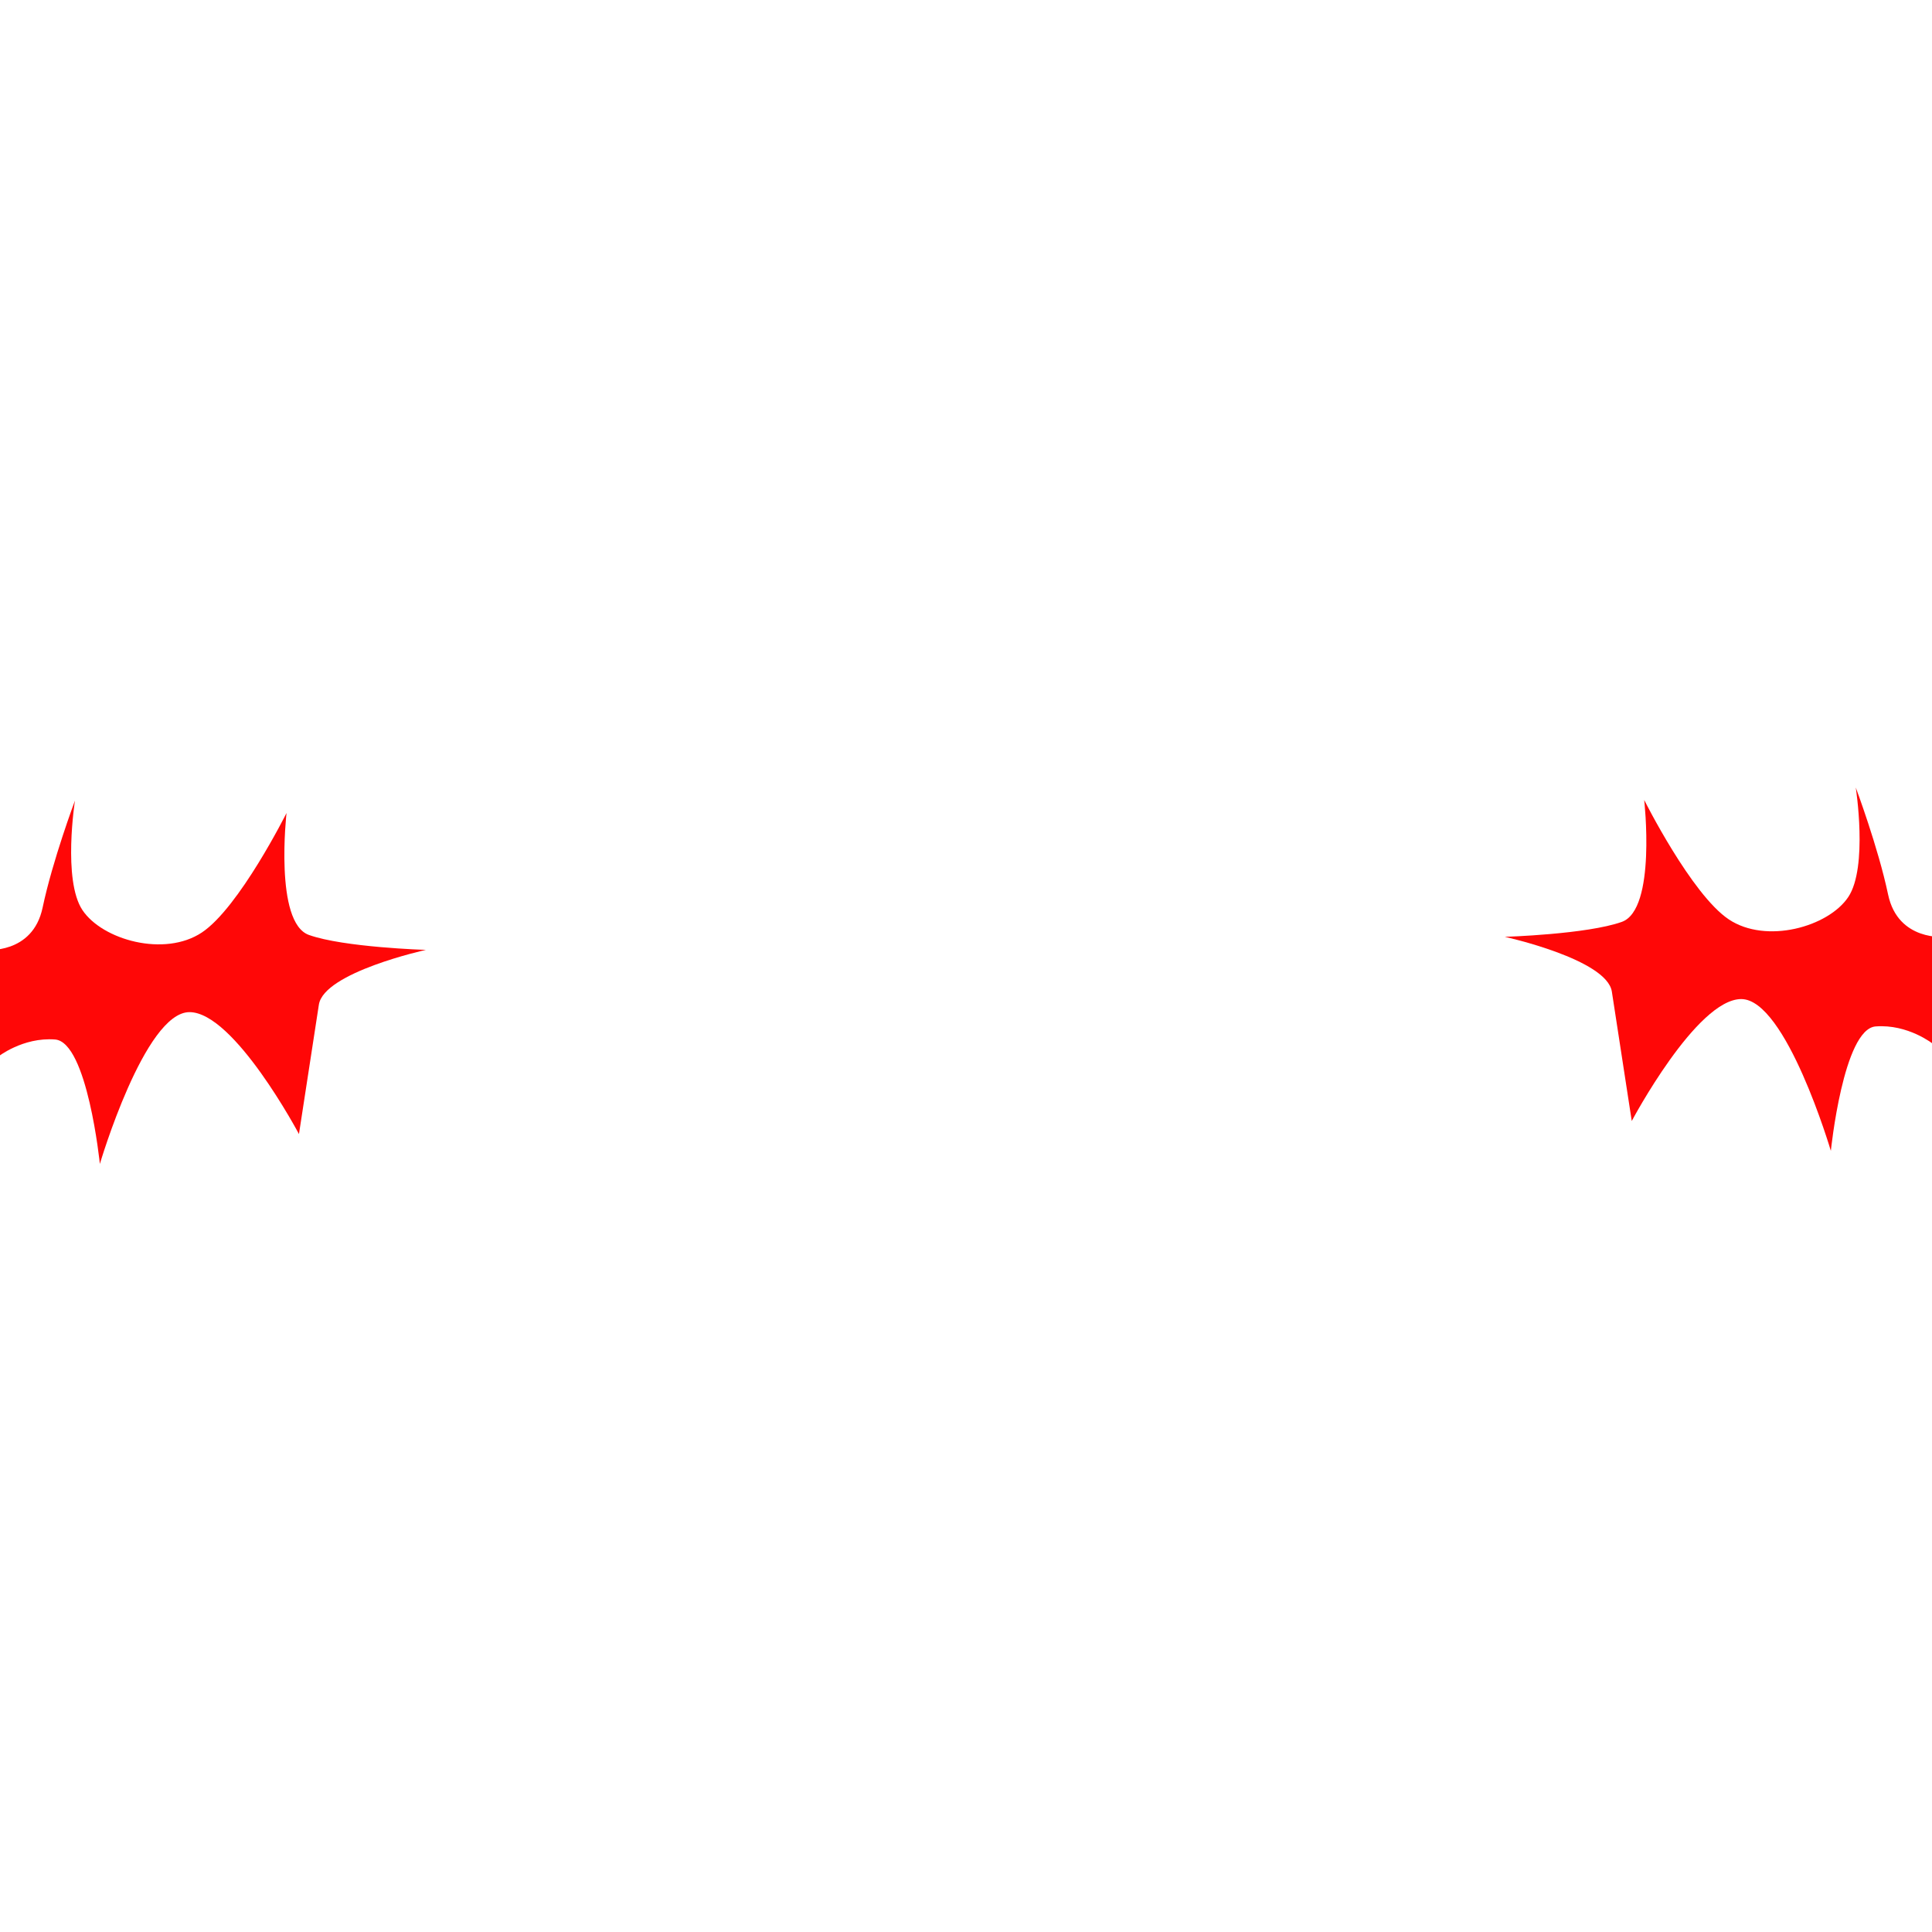 <?xml version="1.0" encoding="UTF-8" standalone="no"?>
<!-- Created with Inkscape (http://www.inkscape.org/) -->

<svg
   width="256"
   height="256"
   viewBox="0 0 67.733 67.733"
   version="1.1"
   id="svg1"
   inkscape:version="1.3 (0e150ed6c4, 2023-07-21)"
   sodipodi:docname="MagicWeakeningEffect.svg"
   inkscape:export-filename="..\..\Assets\Resources\EffectsSprites\MagicWeakening.png"
   inkscape:export-xdpi="96"
   inkscape:export-ydpi="96"
   xmlns:inkscape="http://www.inkscape.org/namespaces/inkscape"
   xmlns:sodipodi="http://sodipodi.sourceforge.net/DTD/sodipodi-0.dtd"
   xmlns="http://www.w3.org/2000/svg"
   xmlns:svg="http://www.w3.org/2000/svg">
  <sodipodi:namedview
     id="namedview1"
     pagecolor="#505050"
     bordercolor="#ffffff"
     borderopacity="1"
     inkscape:showpageshadow="0"
     inkscape:pageopacity="0"
     inkscape:pagecheckerboard="1"
     inkscape:deskcolor="#505050"
     inkscape:document-units="mm"
     inkscape:zoom="2.1442755"
     inkscape:cx="75.316814"
     inkscape:cy="113.55817"
     inkscape:window-width="1920"
     inkscape:window-height="1009"
     inkscape:window-x="-8"
     inkscape:window-y="-8"
     inkscape:window-maximized="1"
     inkscape:current-layer="layer1" />
  <defs
     id="defs1" />
  <g
     inkscape:label="Шар 1"
     inkscape:groupmode="layer"
     id="layer1">
    <path
       style="fill:#ff0707;fill-opacity:1;stroke:#01ffc8;stroke-width:0"
       d="m -0.513,33.302 c 0,0 1.658,0.174 2.007,-1.483 0.349,-1.658 1.134,-3.752 1.134,-3.752 0,0 -0.436,2.792 0.262,3.839 0.698,1.047 2.879,1.658 4.188,0.785 1.309,-0.873 2.967,-4.188 2.967,-4.188 0,0 -0.436,3.839 0.785,4.275 1.222,0.436 4.101,0.524 4.101,0.524 0,0 -3.577,0.785 -3.752,1.92 -0.175,1.134 -0.698,4.537 -0.698,4.537 0,0 -2.269,-4.275 -3.839,-4.275 -1.571,0 -3.141,5.322 -3.141,5.322 0,0 -0.436,-4.275 -1.571,-4.363 -1.134,-0.087 -2.007,0.611 -2.007,0.611 0,0 -0.349,-3.228 -0.436,-3.752 z"
       id="path6" />
    <path
       style="fill:#ff0707;fill-opacity:1;stroke:#01ffc8;stroke-width:0"
       d="m 68.201,32.844 c 0,0 -1.658,0.174 -2.007,-1.483 -0.349,-1.658 -1.134,-3.752 -1.134,-3.752 0,0 0.436,2.792 -0.262,3.839 -0.698,1.047 -2.879,1.658 -4.188,0.785 -1.309,-0.873 -2.967,-4.188 -2.967,-4.188 0,0 0.436,3.839 -0.785,4.275 -1.222,0.436 -4.101,0.524 -4.101,0.524 0,0 3.577,0.785 3.752,1.92 0.175,1.134 0.698,4.537 0.698,4.537 0,0 2.269,-4.275 3.839,-4.275 1.571,0 3.141,5.322 3.141,5.322 0,0 0.436,-4.275 1.571,-4.363 1.134,-0.087 2.007,0.611 2.007,0.611 0,0 0.349,-3.228 0.436,-3.752 z"
       id="path6-2" />
  </g>
</svg>
